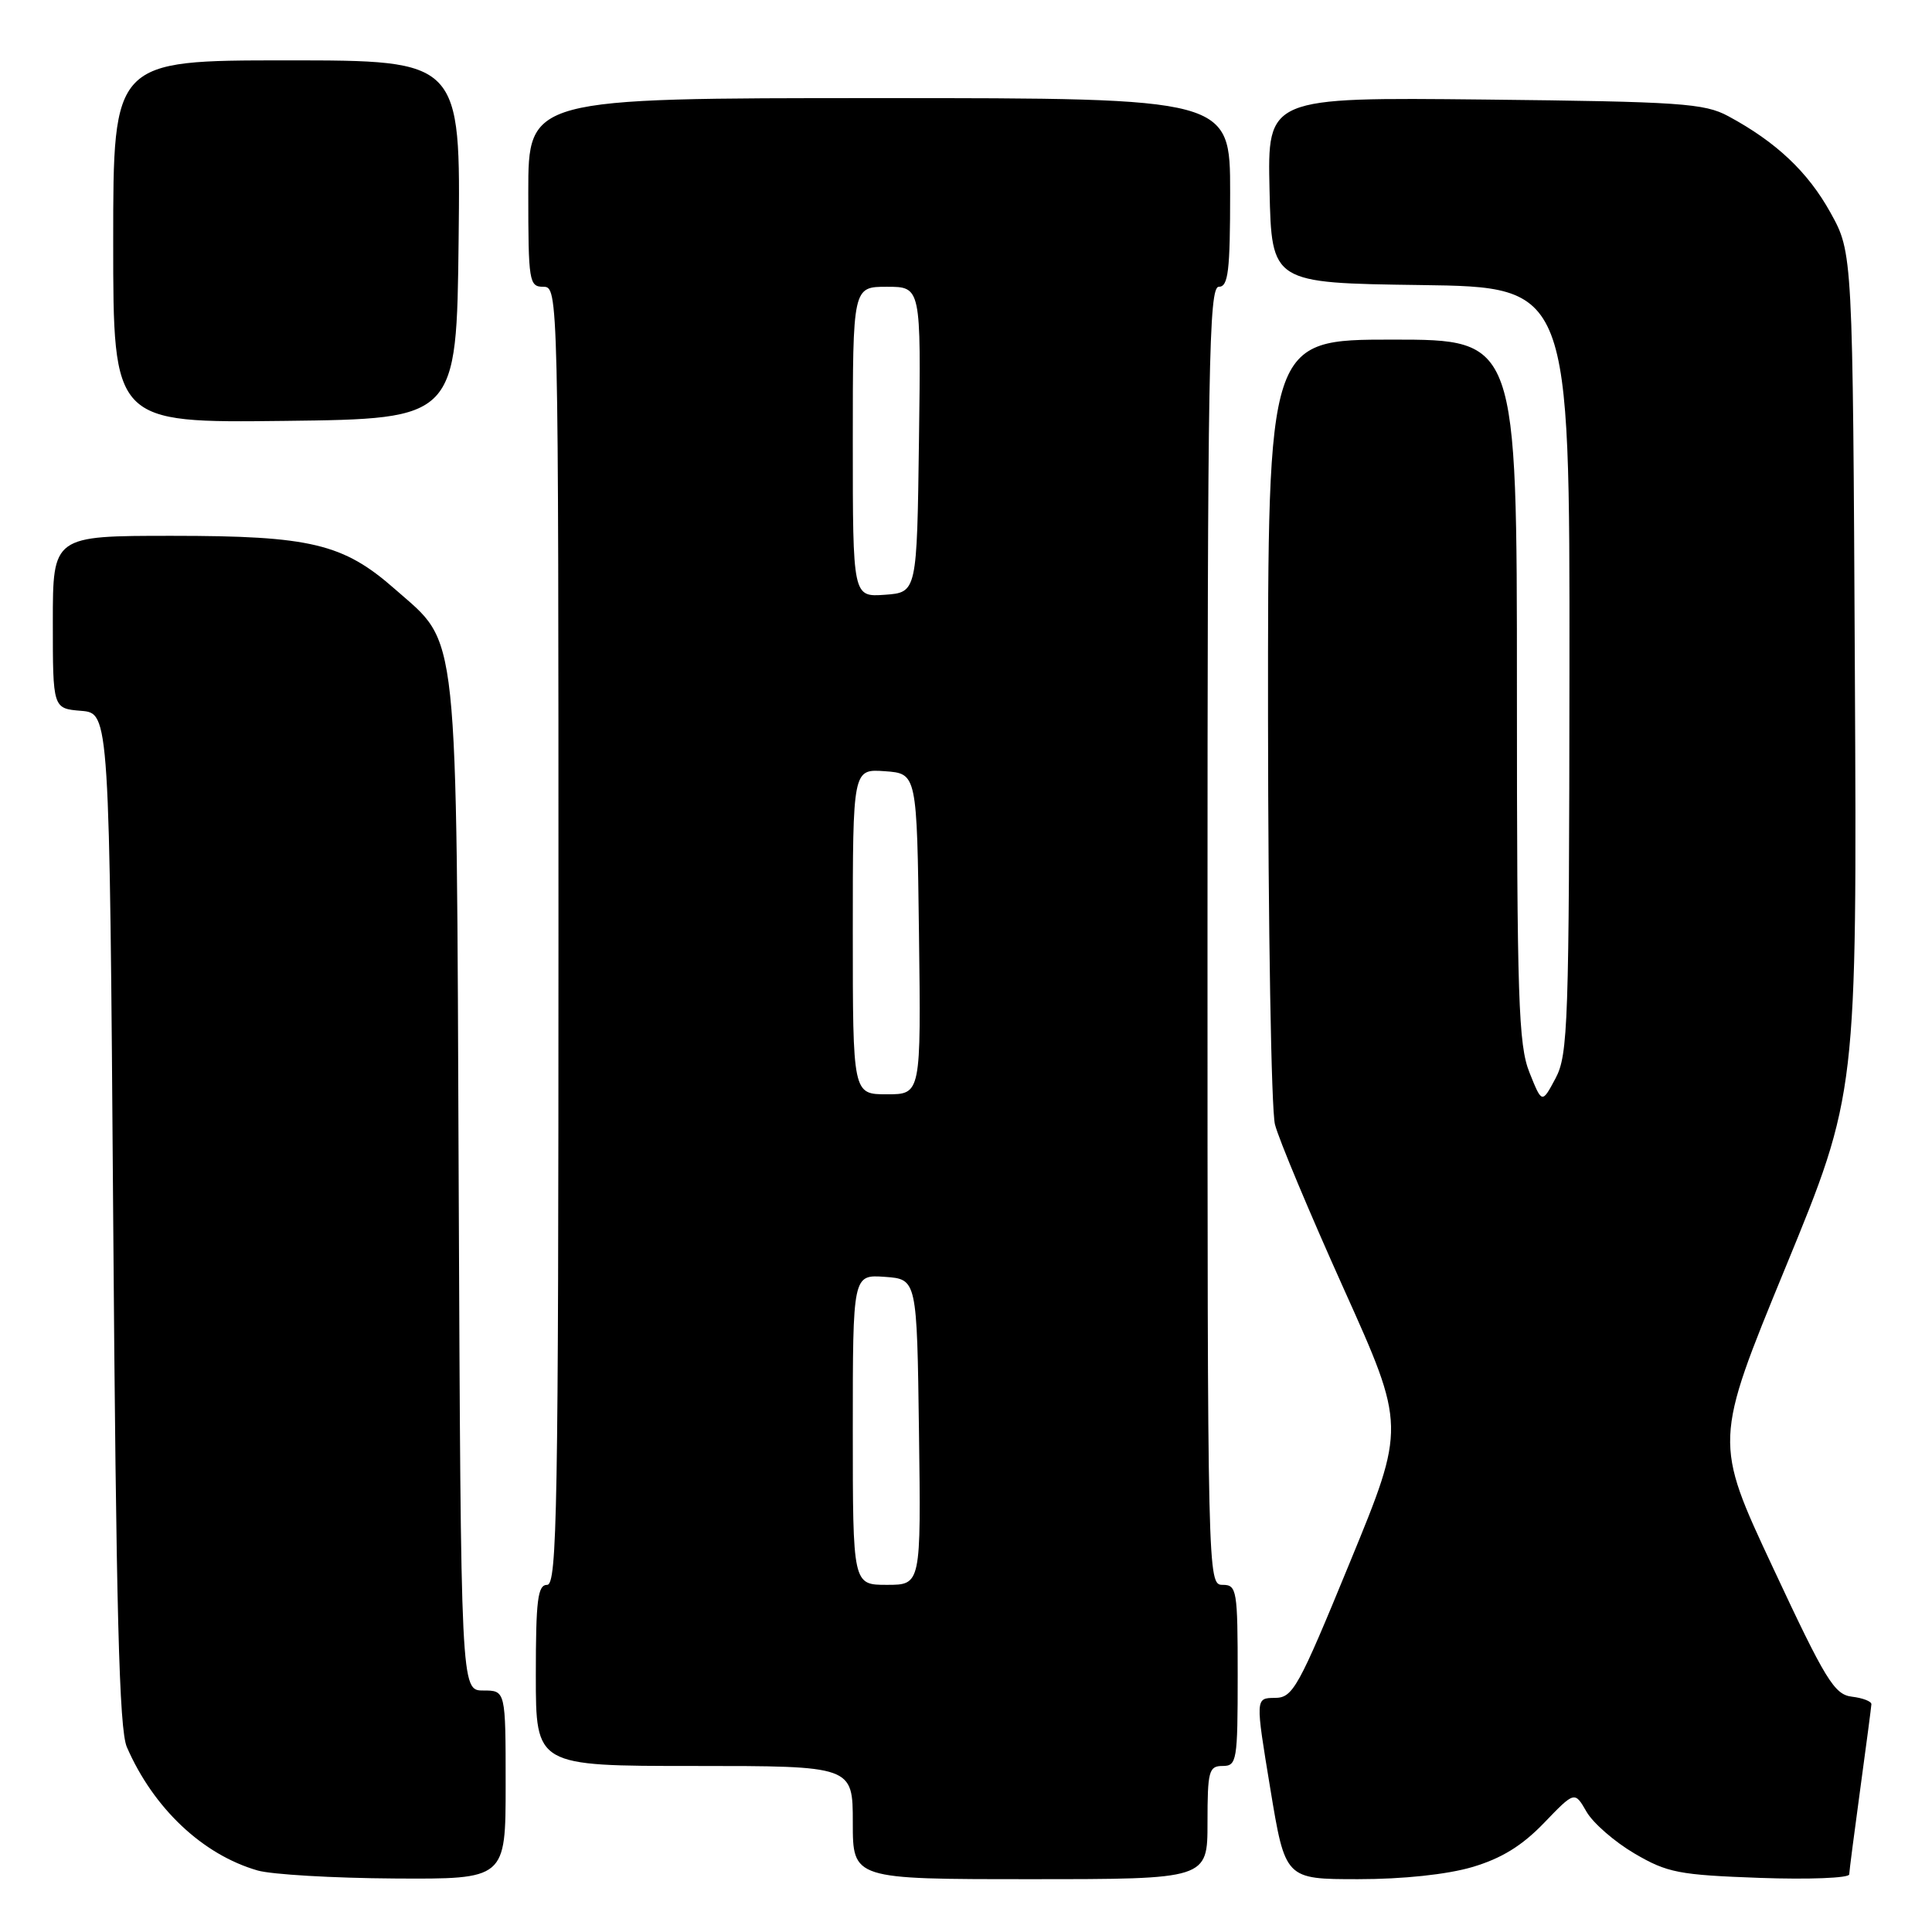 <?xml version="1.0" encoding="UTF-8" standalone="no"?>
<!DOCTYPE svg PUBLIC "-//W3C//DTD SVG 1.1//EN" "http://www.w3.org/Graphics/SVG/1.1/DTD/svg11.dtd" >
<svg xmlns="http://www.w3.org/2000/svg" xmlns:xlink="http://www.w3.org/1999/xlink" version="1.1" viewBox="0 0 256 256">
 <g >
 <path fill="currentColor"
d=" M 67.00 236.50 C 67.00 224.00 67.00 224.00 64.03 224.00 C 61.07 224.00 61.07 224.00 60.78 157.25 C 60.46 81.67 60.88 85.59 52.33 78.06 C 45.48 72.03 41.17 71.00 22.82 71.00 C 7.00 71.00 7.00 71.00 7.00 82.44 C 7.00 93.88 7.00 93.88 10.75 94.19 C 14.50 94.50 14.50 94.50 15.00 161.50 C 15.39 213.54 15.79 229.17 16.81 231.50 C 20.34 239.61 26.85 245.75 34.14 247.85 C 35.99 248.38 44.14 248.86 52.25 248.91 C 67.00 249.00 67.00 249.00 67.00 236.50 Z  M 160.00 241.50 C 160.00 234.67 160.18 234.00 162.00 234.00 C 163.89 234.00 164.00 233.33 164.00 222.00 C 164.00 210.67 163.89 210.00 162.00 210.00 C 160.02 210.00 160.00 209.33 160.00 124.00 C 160.00 48.22 160.18 38.00 161.50 38.00 C 162.75 38.00 163.00 35.94 163.00 25.50 C 163.00 13.00 163.00 13.00 116.50 13.00 C 70.00 13.00 70.00 13.00 70.00 25.50 C 70.00 37.33 70.11 38.00 72.00 38.00 C 73.98 38.00 74.00 38.67 74.00 124.00 C 74.00 199.78 73.82 210.00 72.50 210.00 C 71.25 210.00 71.00 212.00 71.00 222.00 C 71.00 234.00 71.00 234.00 92.00 234.00 C 113.00 234.00 113.00 234.00 113.00 241.50 C 113.00 249.00 113.00 249.00 136.50 249.00 C 160.00 249.00 160.00 249.00 160.00 241.50 Z  M 195.07 247.40 C 198.94 246.26 201.67 244.58 204.58 241.56 C 208.65 237.33 208.65 237.33 210.22 240.06 C 211.08 241.56 213.94 244.05 216.58 245.60 C 220.93 248.15 222.44 248.44 233.18 248.83 C 239.68 249.06 245.01 248.85 245.03 248.37 C 245.05 247.89 245.71 242.78 246.50 237.00 C 247.29 231.22 247.95 226.19 247.97 225.82 C 247.99 225.44 246.82 224.99 245.39 224.82 C 243.06 224.54 241.90 222.65 234.94 207.75 C 227.10 191.01 227.10 191.01 236.58 167.96 C 246.06 144.91 246.06 144.91 245.78 89.20 C 245.50 33.50 245.50 33.50 242.55 28.18 C 239.56 22.78 235.36 18.82 229.00 15.39 C 225.84 13.69 222.67 13.47 196.72 13.19 C 167.94 12.89 167.94 12.89 168.22 25.19 C 168.50 37.50 168.50 37.50 188.25 37.77 C 208.00 38.04 208.00 38.04 207.96 88.77 C 207.92 135.65 207.78 139.76 206.12 142.88 C 204.32 146.25 204.32 146.25 202.66 142.11 C 201.20 138.45 201.00 132.44 201.00 91.48 C 201.00 45.00 201.00 45.00 184.50 45.00 C 168.00 45.00 168.00 45.00 168.02 95.25 C 168.04 122.89 168.45 147.07 168.94 149.00 C 169.43 150.93 173.53 160.72 178.05 170.76 C 186.27 189.02 186.27 189.02 178.88 206.99 C 172.01 223.72 171.32 224.97 168.92 224.98 C 166.34 225.00 166.34 225.00 168.32 237.00 C 170.30 249.00 170.30 249.00 179.97 249.00 C 185.91 249.00 191.73 248.38 195.07 247.40 Z  M 60.77 31.75 C 61.04 8.00 61.04 8.00 38.02 8.00 C 15.00 8.00 15.00 8.00 15.00 32.02 C 15.00 56.04 15.00 56.04 37.75 55.77 C 60.50 55.50 60.50 55.50 60.77 31.75 Z  M 113.00 189.44 C 113.00 168.89 113.00 168.89 117.25 169.19 C 121.50 169.50 121.50 169.50 121.77 189.75 C 122.04 210.00 122.04 210.00 117.52 210.00 C 113.00 210.00 113.00 210.00 113.00 189.44 Z  M 113.00 123.44 C 113.00 101.89 113.00 101.89 117.25 102.19 C 121.50 102.50 121.50 102.50 121.77 123.75 C 122.04 145.00 122.04 145.00 117.52 145.00 C 113.00 145.00 113.00 145.00 113.00 123.44 Z  M 113.00 58.56 C 113.00 38.00 113.00 38.00 117.52 38.00 C 122.04 38.00 122.04 38.00 121.77 58.25 C 121.50 78.50 121.50 78.50 117.25 78.81 C 113.00 79.11 113.00 79.11 113.00 58.56 Z "/>
</g>
</svg>